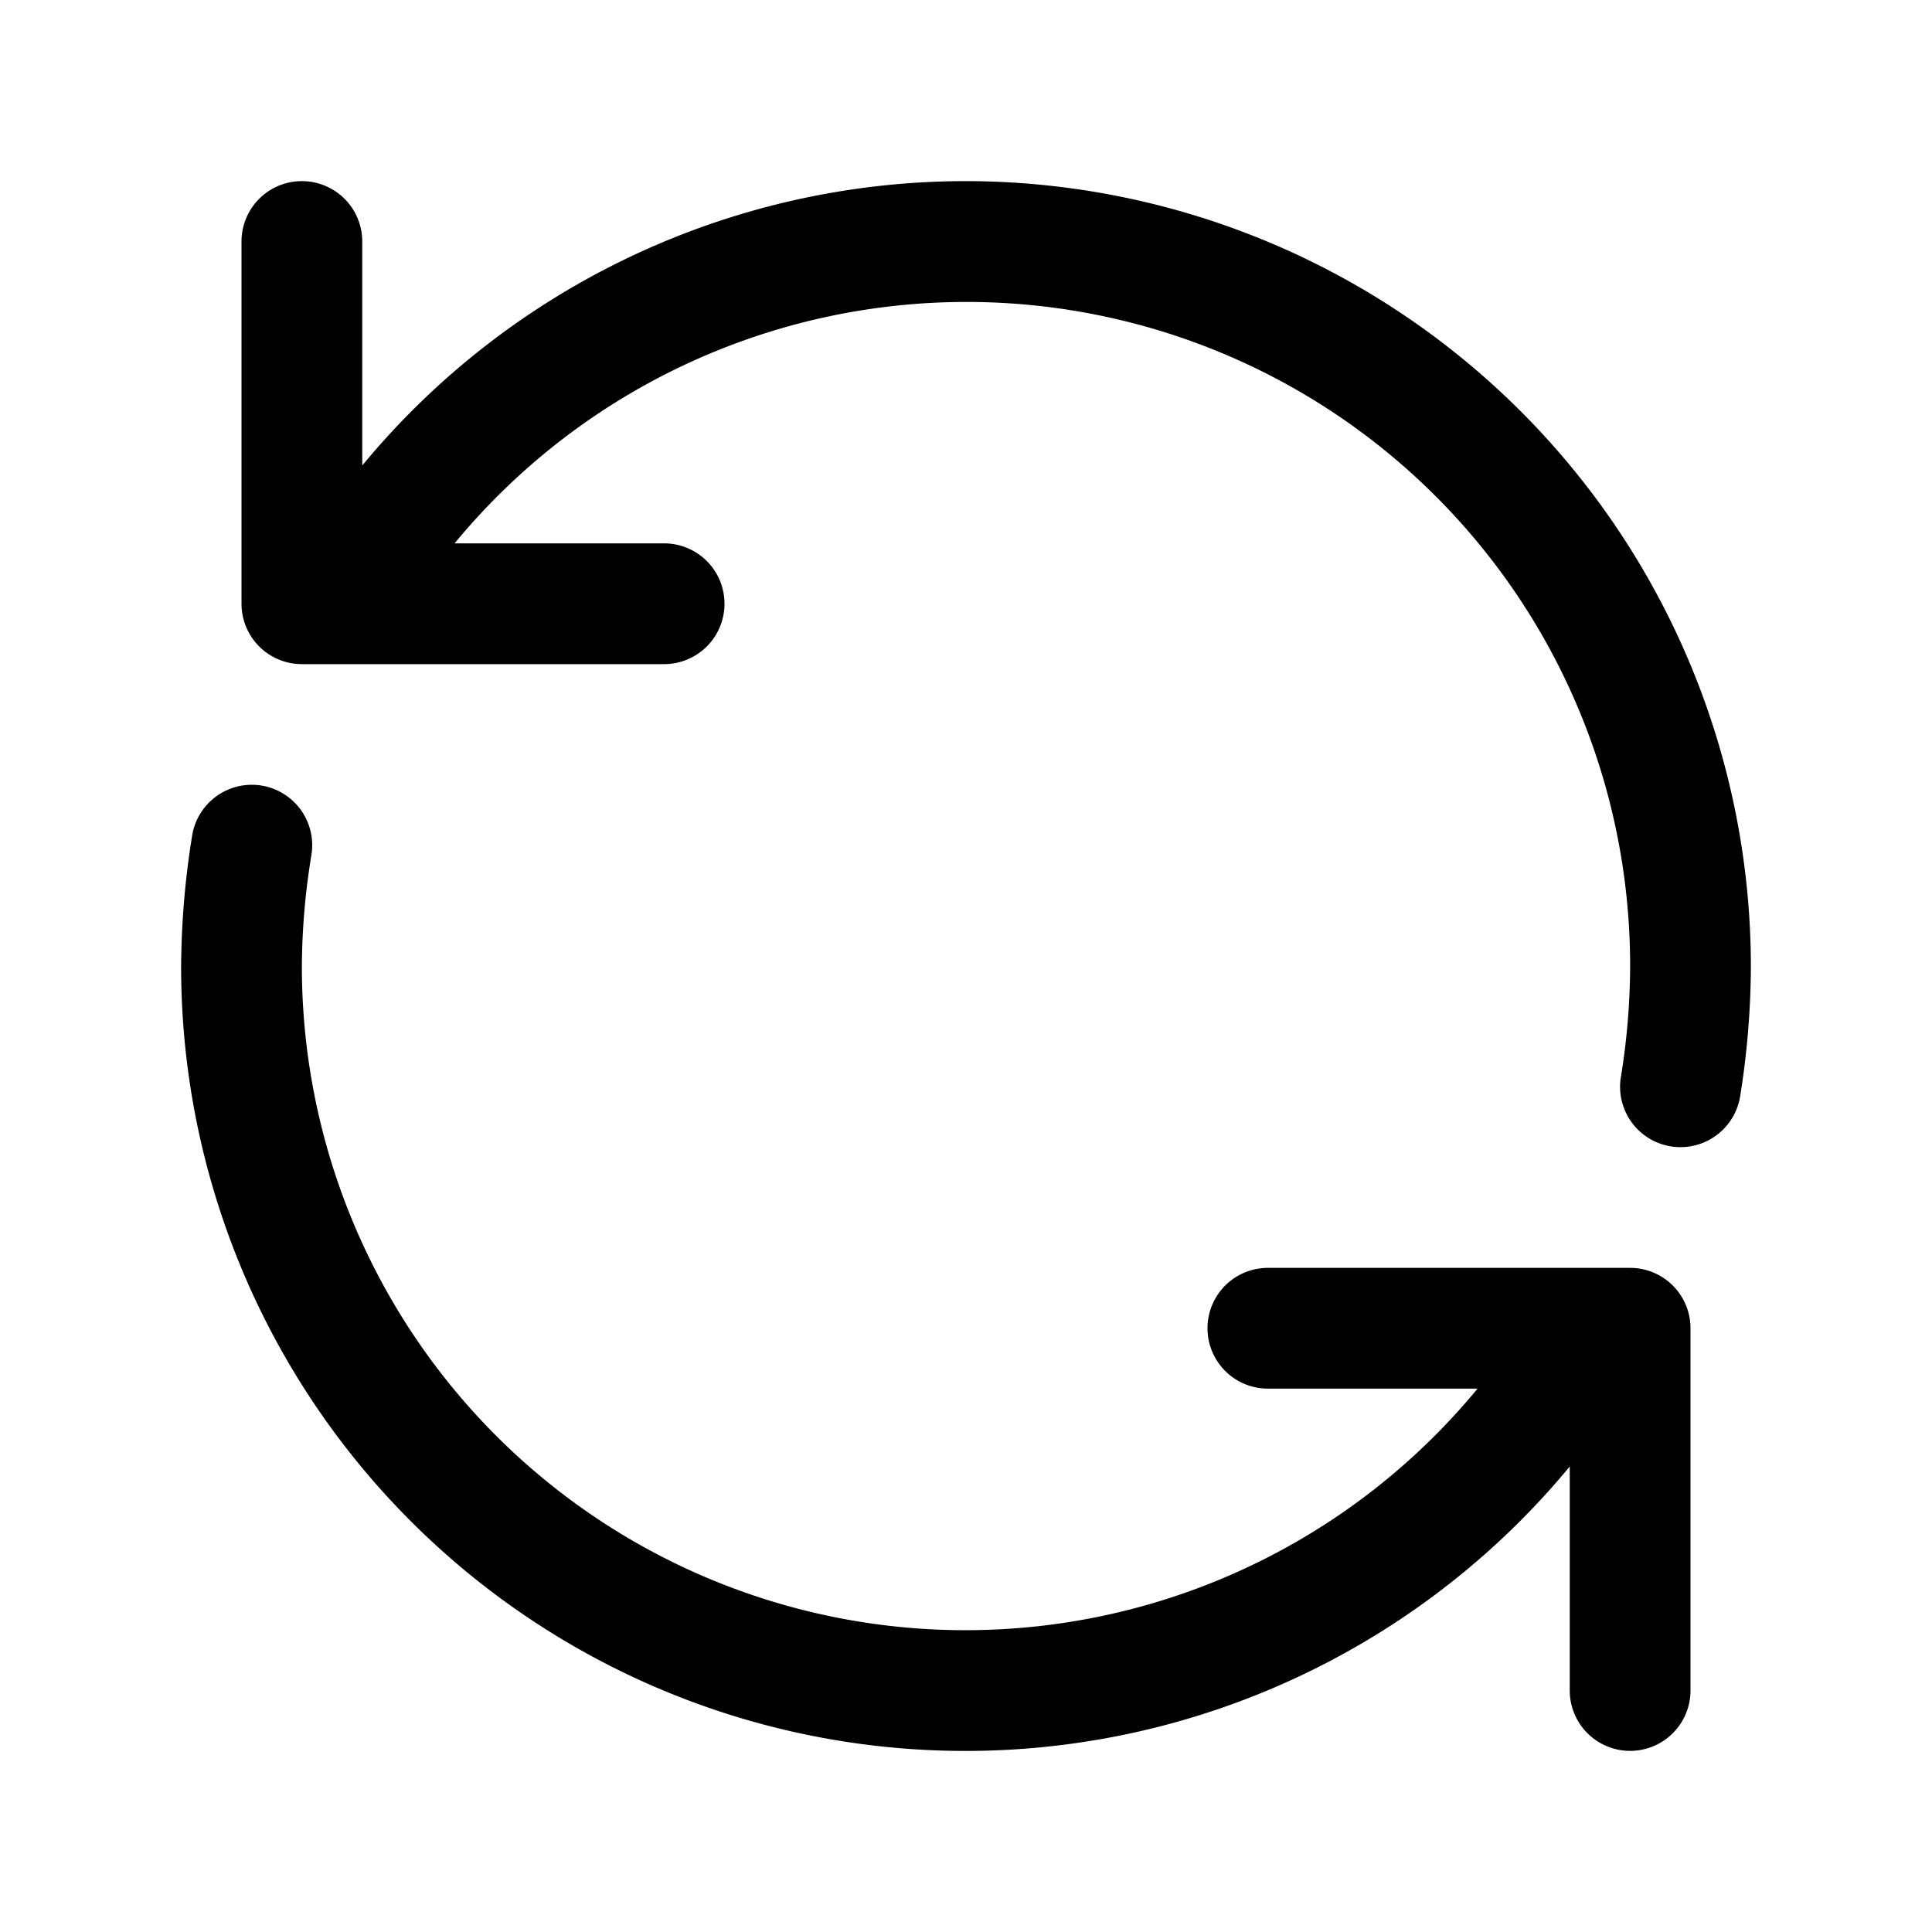 <svg xmlns="http://www.w3.org/2000/svg" width="32" height="32" viewBox="0 0 32 32"><path d="M16 3A12.97 12.97 0 0 0 6 7.71V4a1 1 0 0 0-2 0v6a1 1 0 0 0 1 1h6a1 1 0 0 0 0-2H7.529A10.991 10.991 0 0 1 27 16q-.003.925-.153 1.838a1 1 0 0 0 1.636.923 1 1 0 0 0 .339-.6q.174-1.074.178-2.16A13.015 13.015 0 0 0 16 3M27 21h-6a1 1 0 1 0 0 2h3.473A10.991 10.991 0 0 1 5 16q.006-.926.158-1.84a1 1 0 0 0-1.975-.322A14 14 0 0 0 3 16a12.99 12.99 0 0 0 23 8.29V28a1 1 0 1 0 2 0v-6a1 1 0 0 0-1-1"/></svg>